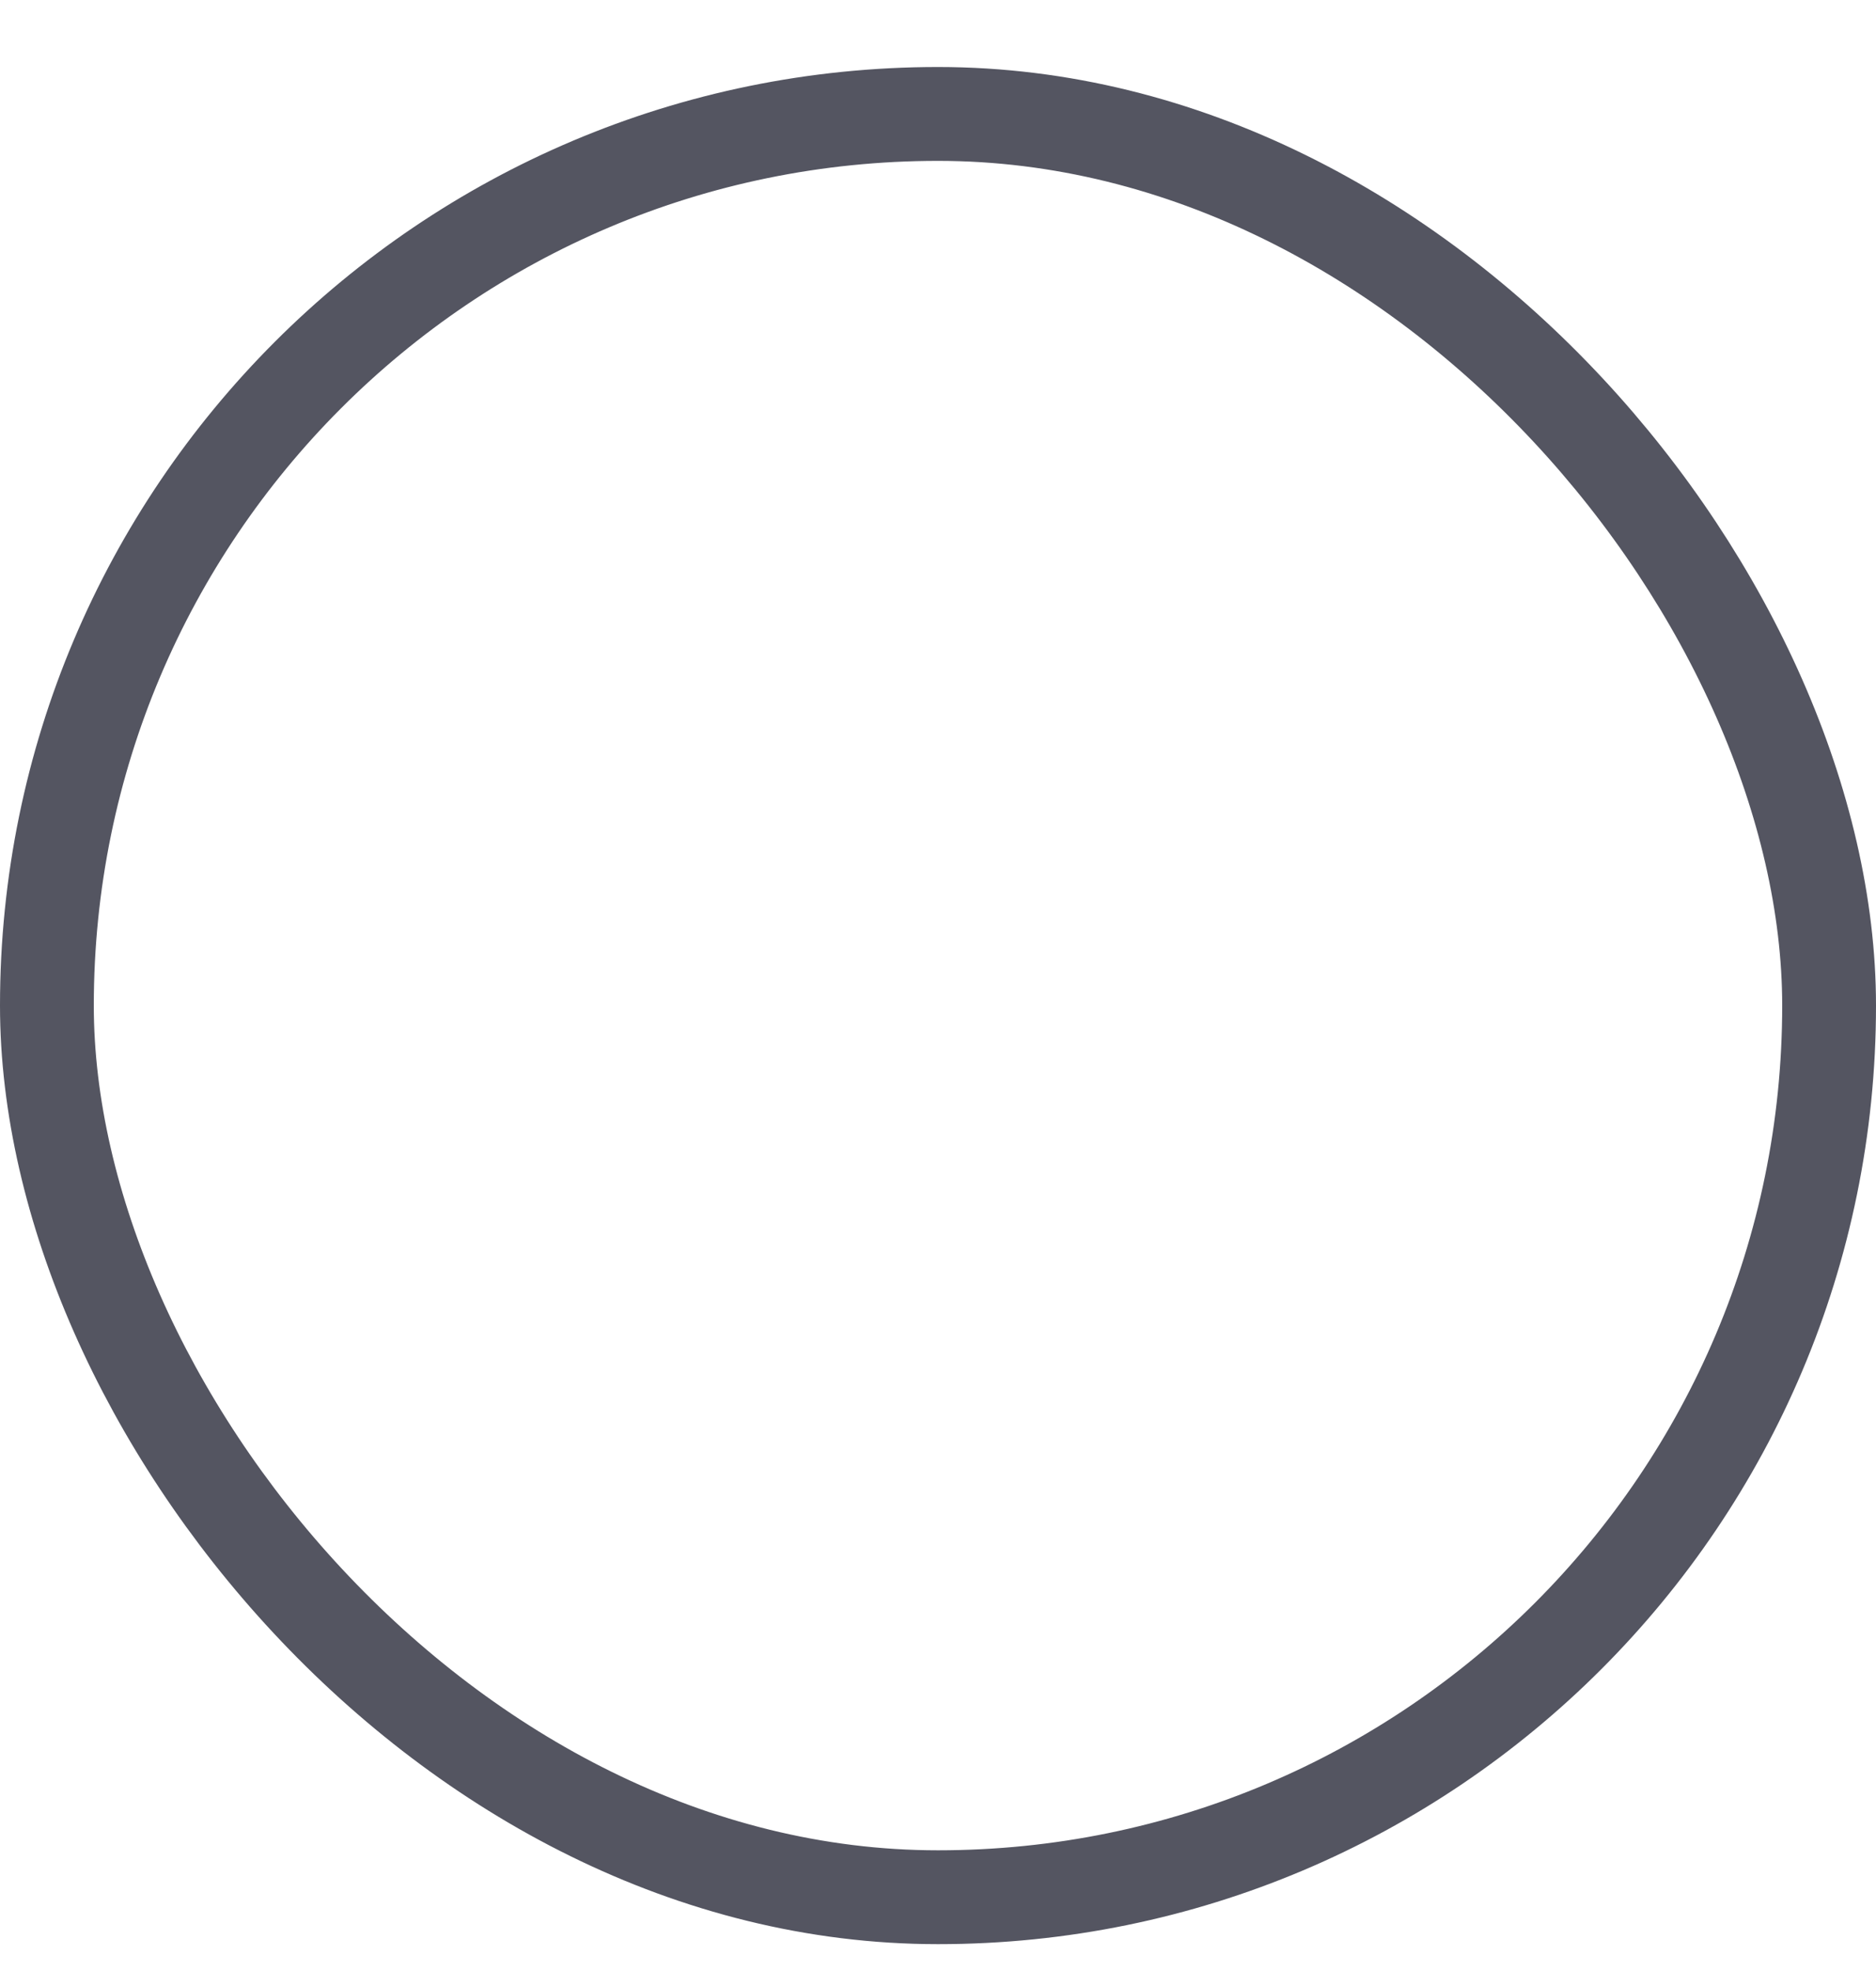 <?xml version="1.0" encoding="UTF-8"?>
<svg width="20px" height="21px" viewBox="0 0 20 21" version="1.1" xmlns="http://www.w3.org/2000/svg" xmlns:xlink="http://www.w3.org/1999/xlink">
    <!-- Generator: sketchtool 51.3 (57544) - http://www.bohemiancoding.com/sketch -->
    <title>91C0F968-F9DA-49A4-B66C-56CA82731723</title>
    <desc>Created with sketchtool.</desc>
    <defs></defs>
    <g id="Page-1" stroke="none" stroke-width="1" fill="none" fill-rule="evenodd">
        <g id="02-Home---Hover-States" transform="translate(-147, -2970)" stroke="#545561">
            <g id="tick-icon-4-copy-2" transform="translate(147, 2970.714)">
                <rect id="Rectangle-21" x="0.5" y="0.5" width="19" height="19" rx="9.5"></rect>
            </g>
        </g>
    </g>
</svg>
